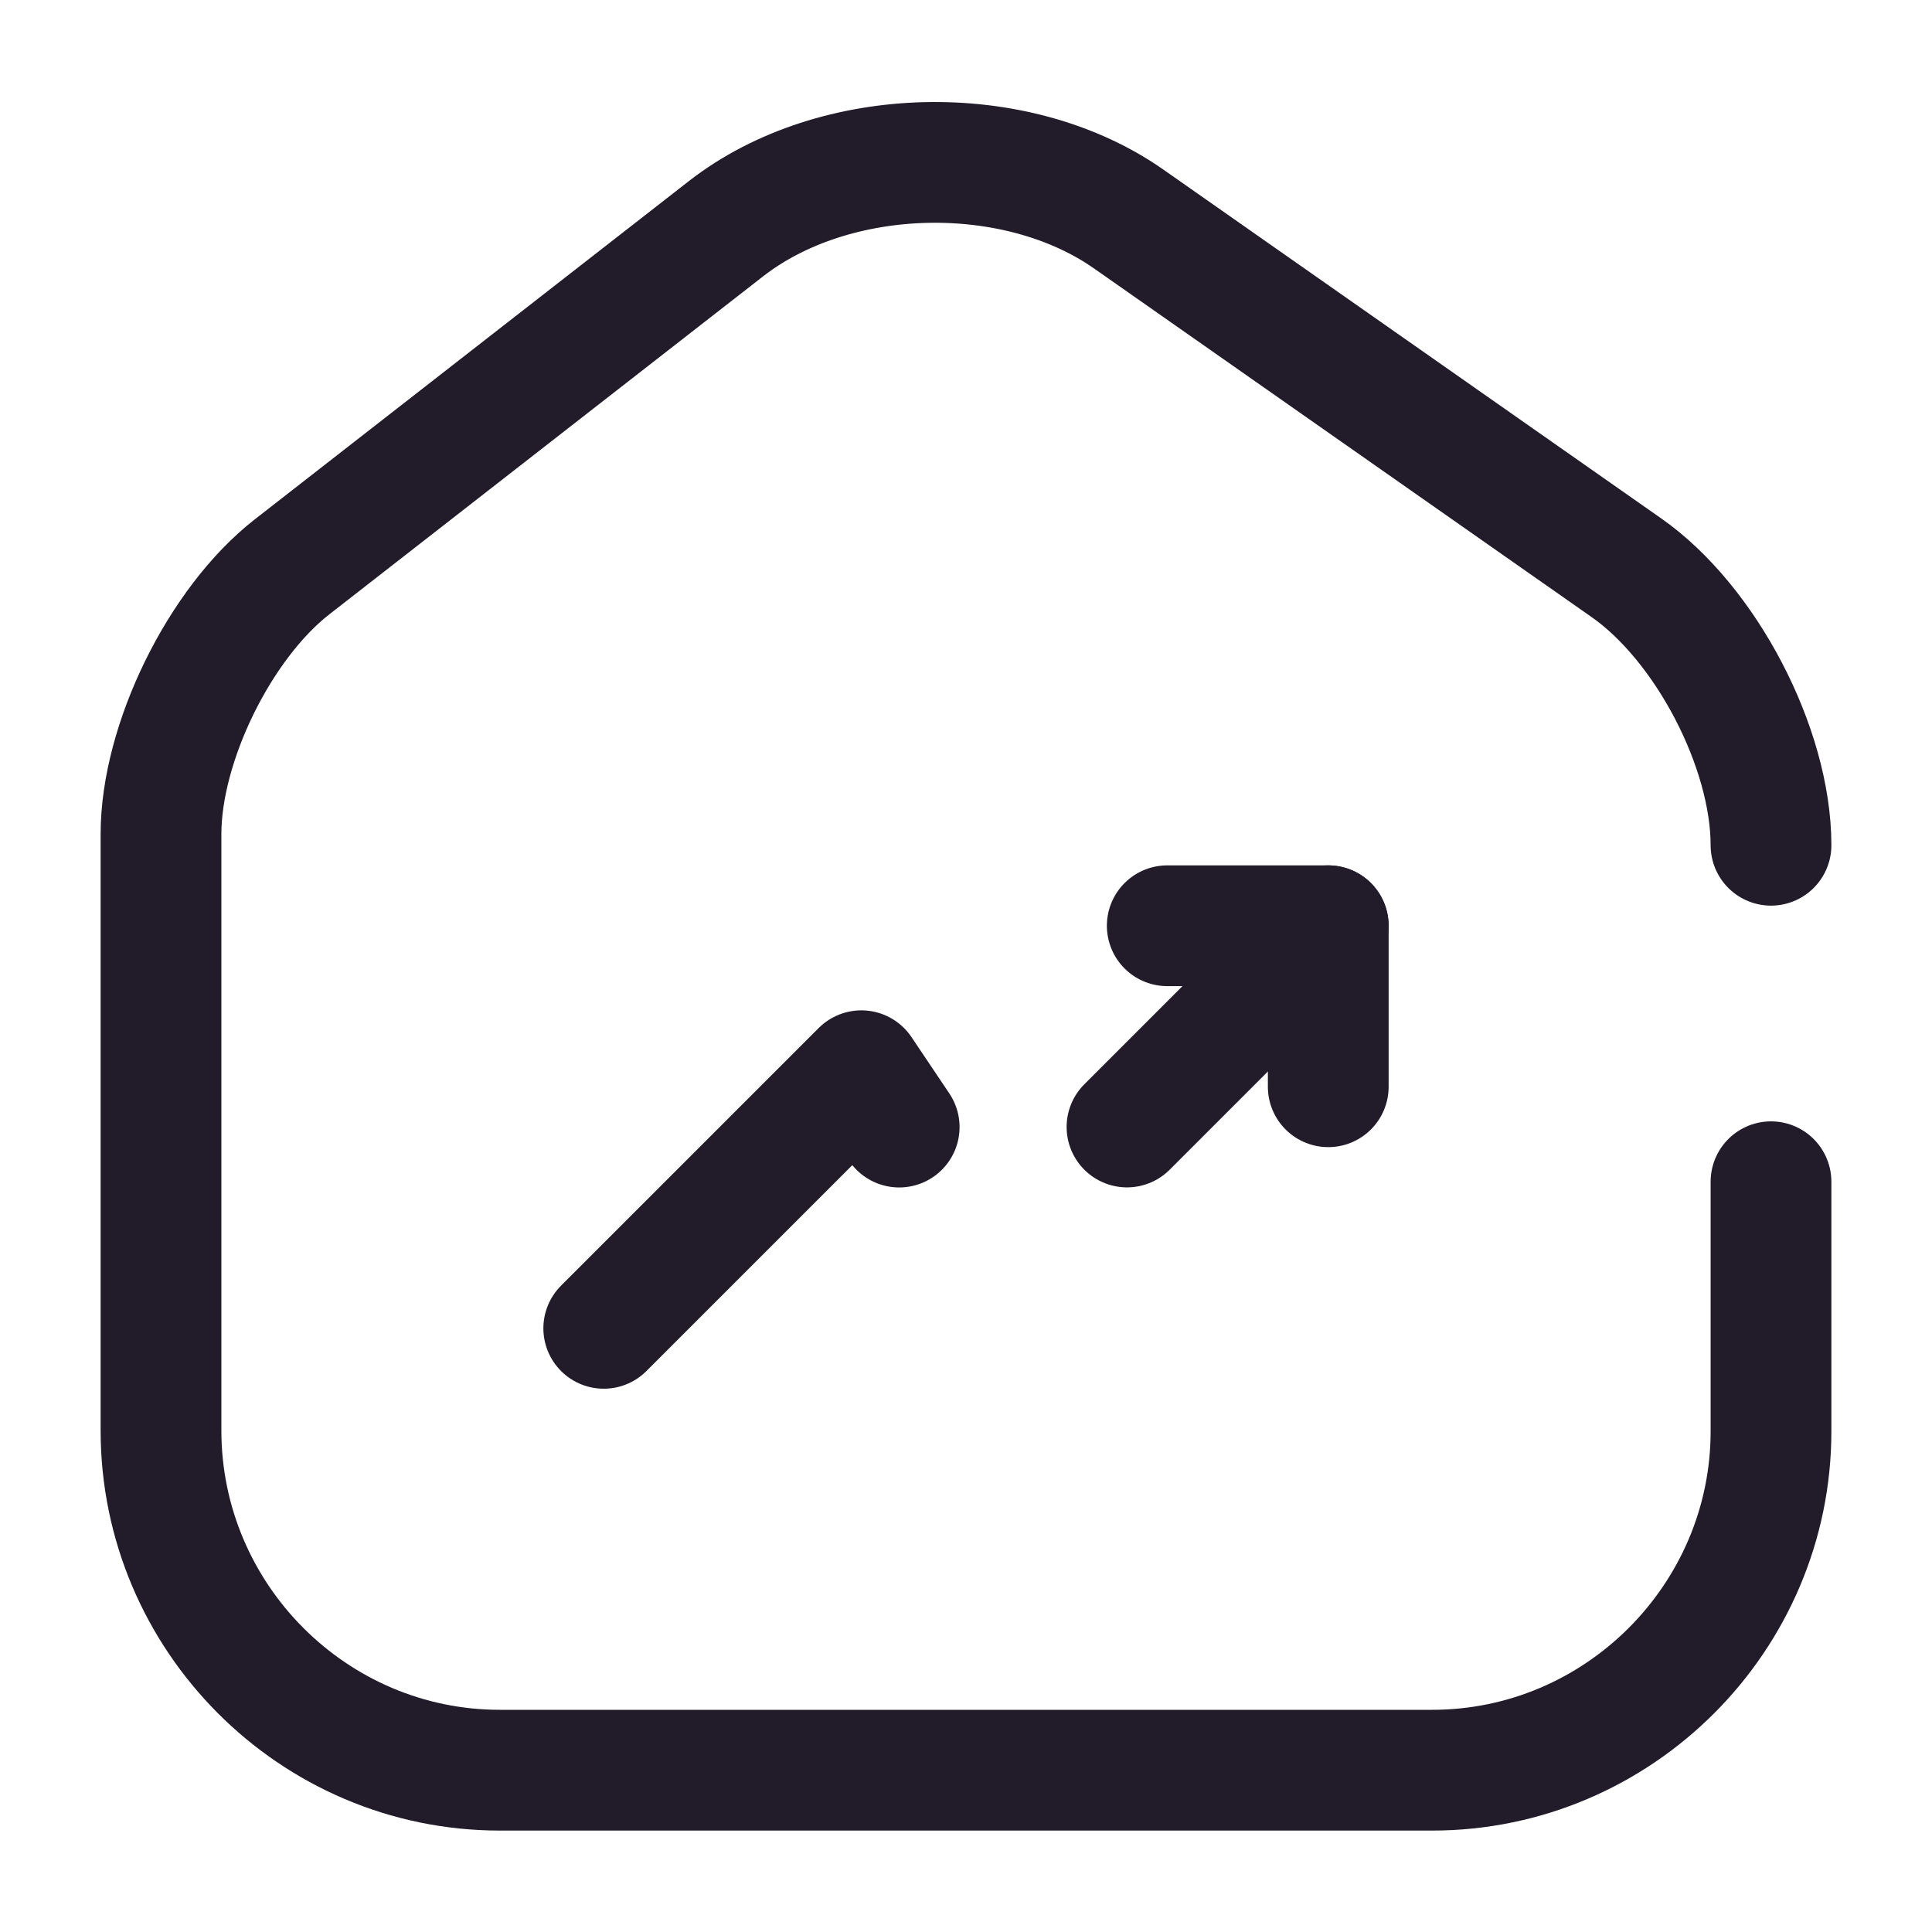 <svg width="24" height="24" viewBox="0 0 24 24" fill="none" xmlns="http://www.w3.org/2000/svg">
<path d="M22 10.5C22 9.29 21.19 7.74 20.2 7.05L14.02 2.72C12.62 1.74 10.37 1.79 9.02 2.84L3.63 7.04C2.73 7.74 2 9.23 2 10.36V17.77C2 20.09 3.89 21.99 6.21 21.99H17.79C20.11 21.99 22 20.09 22 17.78V14.68" stroke="#211B2A" stroke-width="1.5" stroke-linecap="round" stroke-linejoin="round"/>
<path d="M11.17 14.001L10.7 13.301L7.5 16.501" stroke="#211B2A" stroke-width="1.5" stroke-linecap="round" stroke-linejoin="round"/>
<path d="M16.5 11.5L14.99 13.01L14 14" stroke="#211B2A" stroke-width="1.5" stroke-linecap="round" stroke-linejoin="round"/>
<path d="M14.5 11.5H16.5V13.5" stroke="#211B2A" stroke-width="1.5" stroke-linecap="round" stroke-linejoin="round"/>
</svg>
